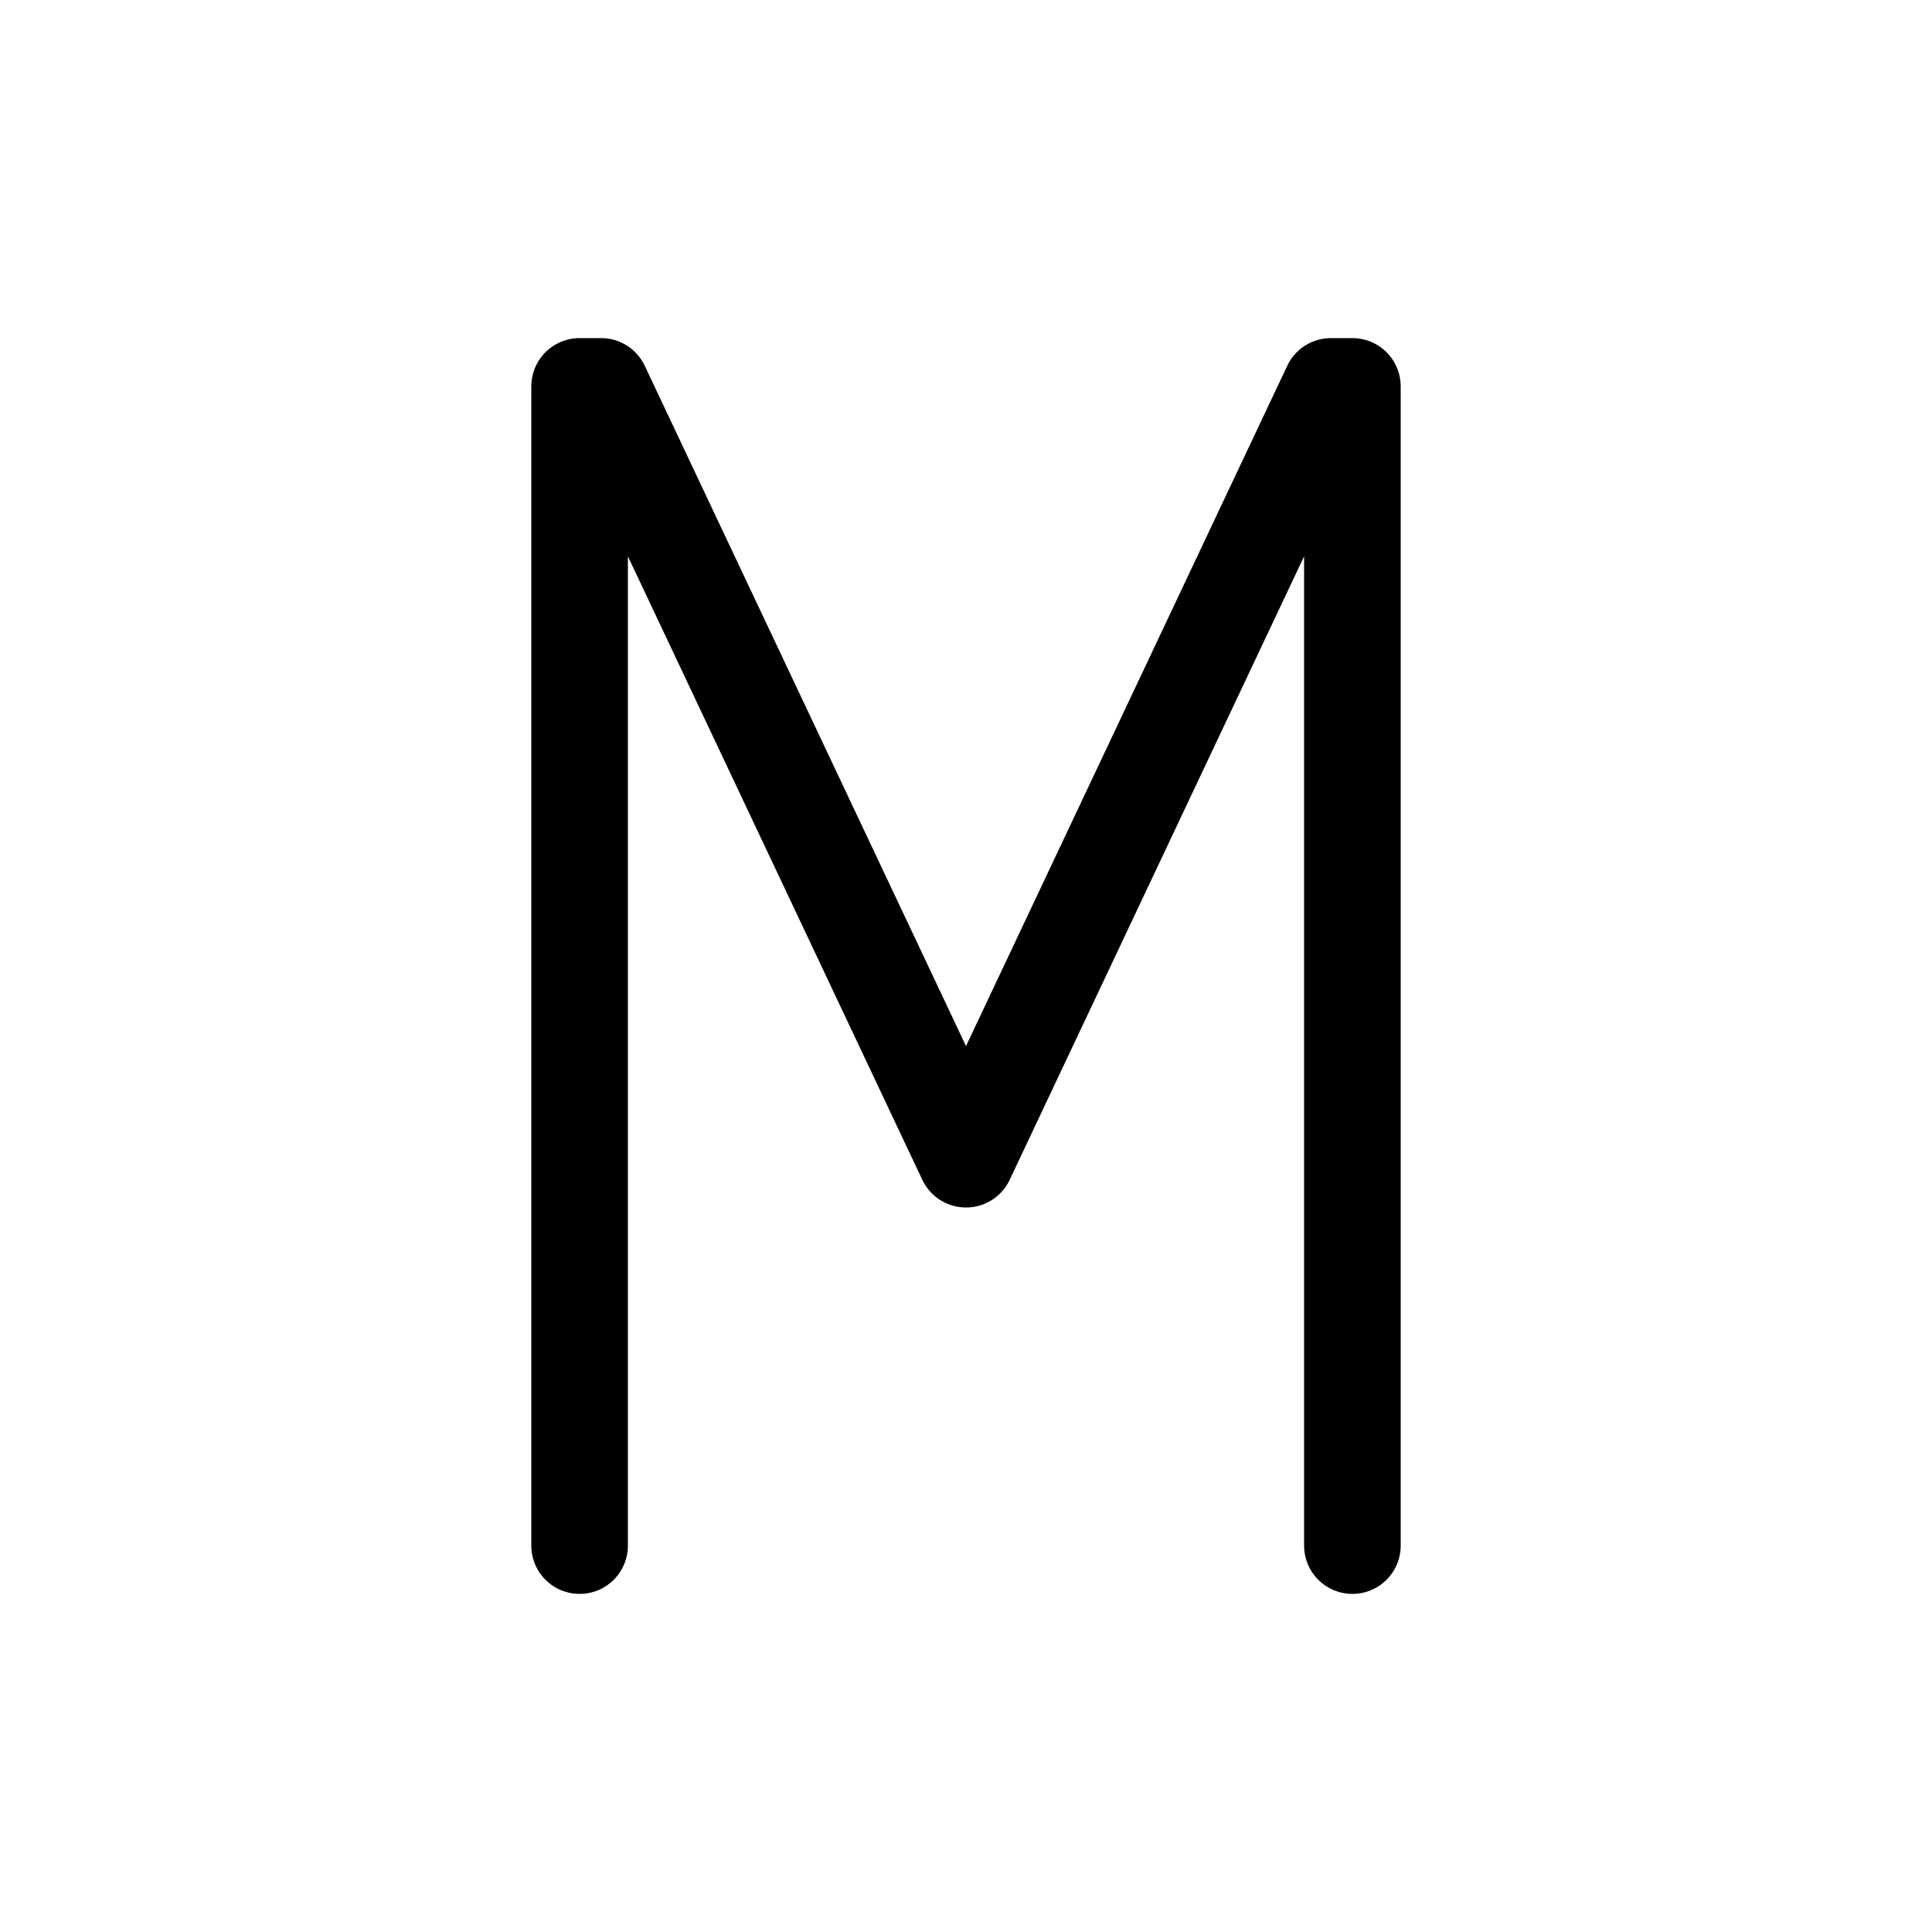 <svg width="80" height="80" viewBox="0 0 80 80" fill="none" xmlns="http://www.w3.org/2000/svg">
  <path d="M24 64V16H24.889L40 48L55.111 16H56V64" stroke="currentColor" stroke-width="4" stroke-linecap="round" stroke-linejoin="round" />
</svg>
